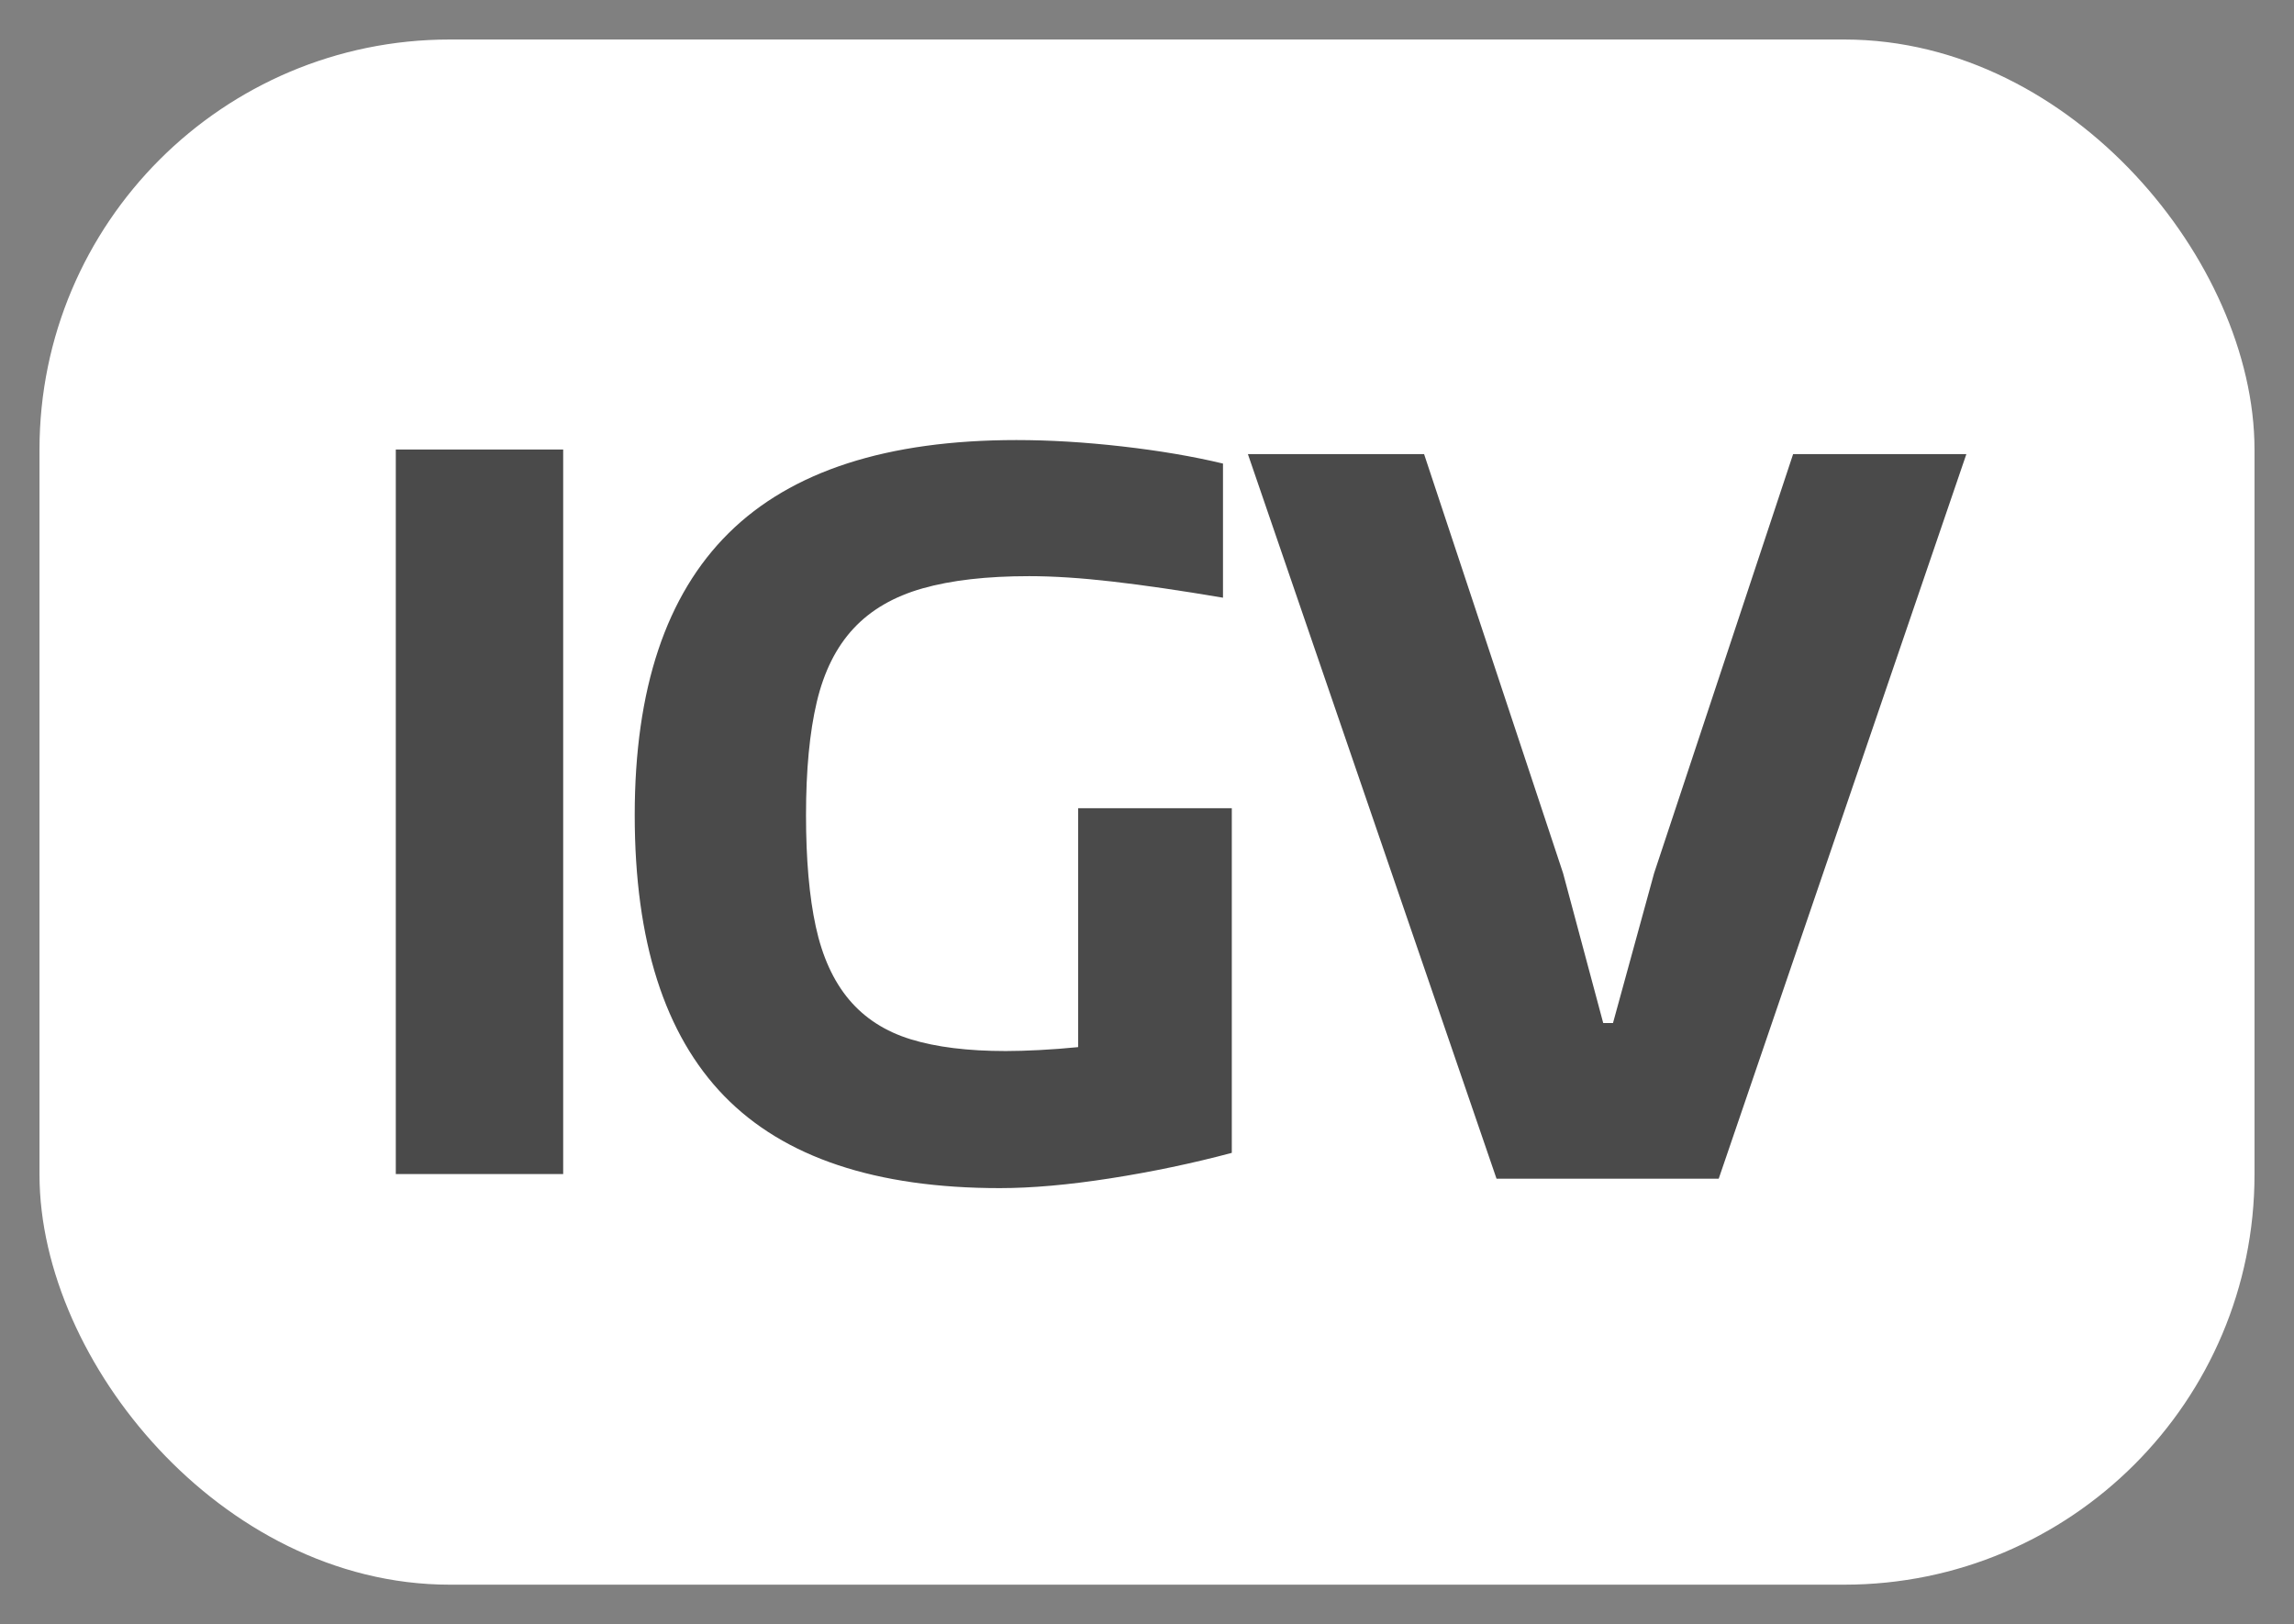 <?xml version="1.0" encoding="UTF-8" standalone="no"?>
<svg width="990px" height="701px" viewBox="0 0 990 701" version="1.1" xmlns="http://www.w3.org/2000/svg" xmlns:xlink="http://www.w3.org/1999/xlink" xmlns:sketch="http://www.bohemiancoding.com/sketch/ns">
    <rect x="0" y="0" width="990" height="701" fill="#808080" stroke="none"/>
    <!-- Generator: Sketch 3.3.1 (12002) - http://www.bohemiancoding.com/sketch -->
    <title>logo</title>
    <desc>Created with Sketch.</desc>
    <defs></defs>
    <g id="Page-1" stroke="none" stroke-width="1" fill="none" fill-rule="evenodd" sketch:type="MSPage">
        <g id="backdrop-+-Encode-Sans---upper-case" sketch:type="MSLayerGroup" transform="translate(-152, -228)">
            <g id="logo" transform="translate(64, 153)" sketch:type="MSShapeGroup">
                <rect id="backdrop---round-rect" stroke="#FFFFFF" stroke-width="34" fill="#FFFFFF" x="122.043" y="109.055" width="921.916" height="632.891" rx="160"></rect>
                <path d="M258.814,269.002 L331.047,269.002 L331.047,581.722 L258.814,581.722 L258.814,269.002 Z M519.482,587.793 C465.976,587.793 426.339,574.552 400.571,548.069 C374.804,521.587 361.92,481.159 361.92,426.785 C361.92,372.41 375.437,331.842 402.472,305.077 C429.507,278.313 470.904,264.931 526.664,264.931 C541.026,264.931 556.233,265.846 572.285,267.677 C588.337,269.509 602.84,271.974 615.794,275.073 L615.794,332.968 C597.489,329.869 581.578,327.545 568.061,325.996 C554.543,324.446 542.575,323.671 532.155,323.671 C513.85,323.671 498.502,325.432 486.111,328.954 C473.72,332.475 463.793,338.251 456.331,346.28 C448.868,354.309 443.588,364.874 440.49,377.975 C437.392,391.075 435.843,407.345 435.843,426.785 C435.843,445.942 437.251,462.001 440.068,474.96 C442.884,487.92 447.671,498.414 454.43,506.444 C461.189,514.473 470.059,520.178 481.042,523.559 C492.025,526.94 505.683,528.63 522.017,528.63 C526.241,528.63 531.099,528.489 536.59,528.207 C542.082,527.926 547.644,527.503 553.276,526.94 L553.276,423.826 L619.596,423.826 L619.596,572.58 C602.699,577.088 585.239,580.75 567.216,583.567 C549.192,586.385 533.282,587.793 519.482,587.793 L519.482,587.793 Z M626.546,271.002 L702.581,271.002 L762.565,451.872 L779.884,516.53 L784.108,516.53 L801.85,451.872 L861.833,271.002 L936.602,271.002 L829.73,583.722 L733.84,583.722 L626.546,271.002 Z" id="IGV---outlines" fill="#4A4A4A"></path>
            </g>
        </g>
    </g>
</svg>